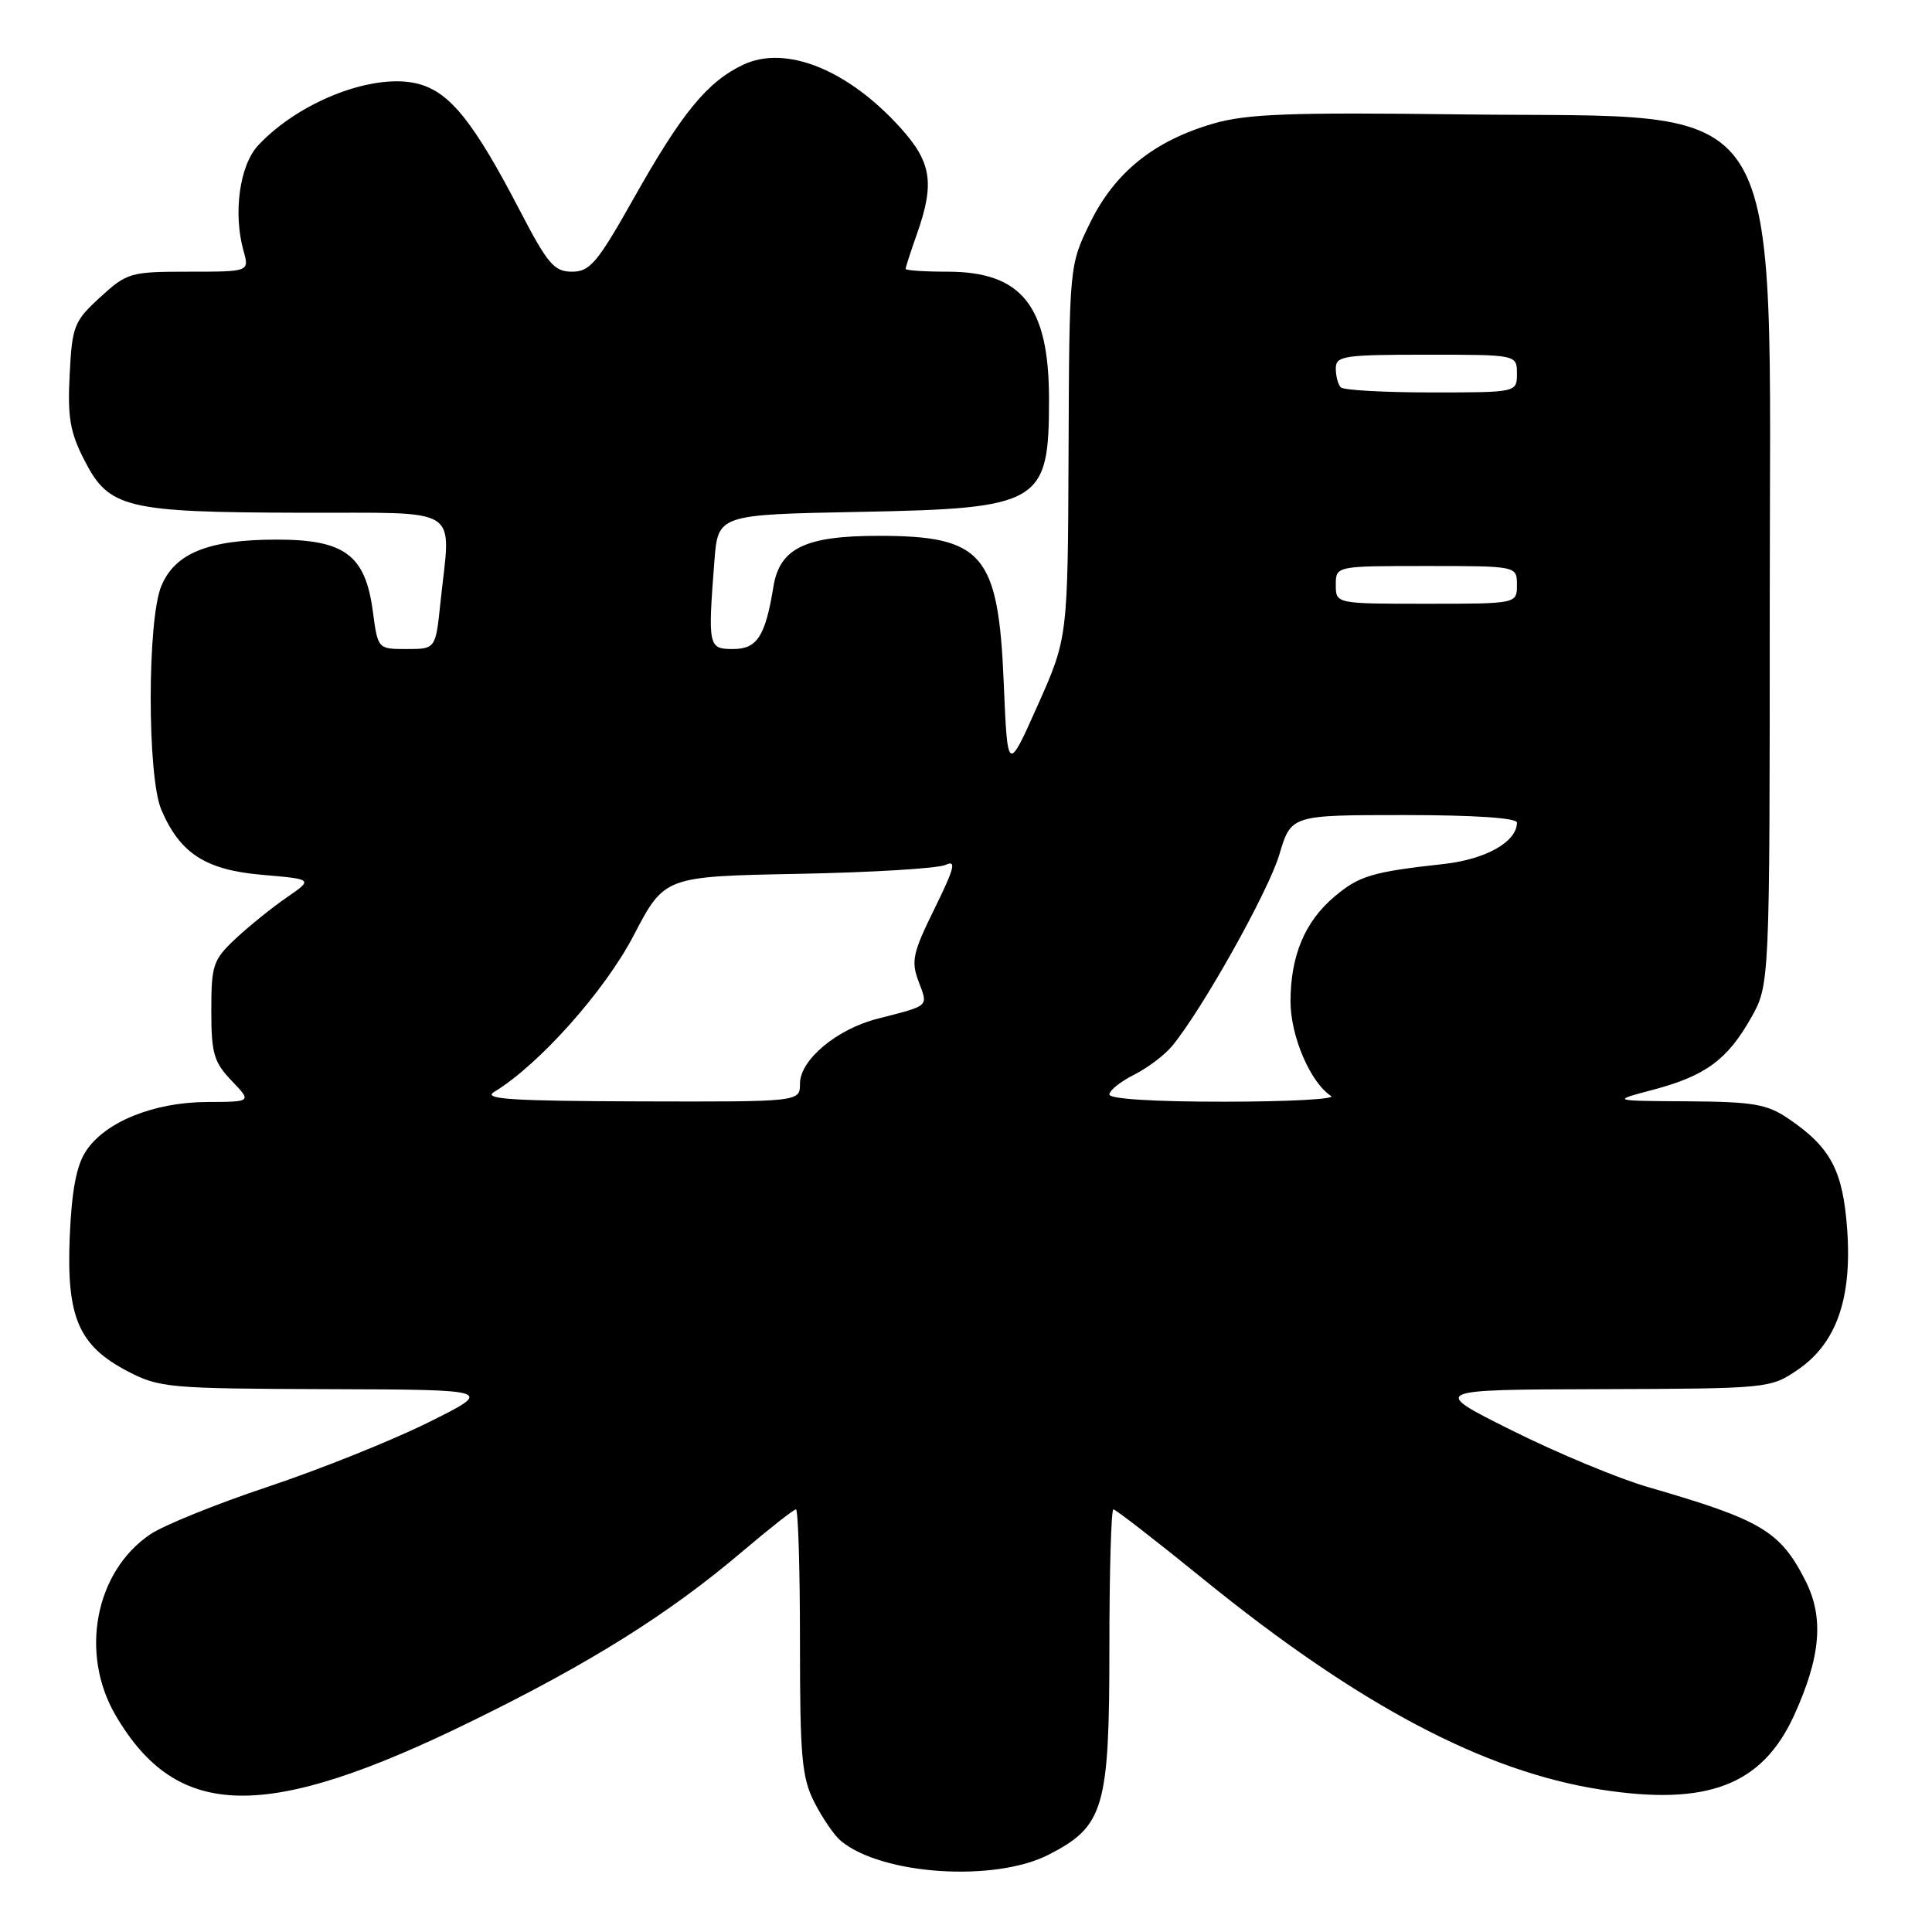 <?xml version="1.0" encoding="UTF-8" standalone="no"?>
<!DOCTYPE svg PUBLIC "-//W3C//DTD SVG 1.1//EN" "http://www.w3.org/Graphics/SVG/1.1/DTD/svg11.dtd" >
<svg xmlns="http://www.w3.org/2000/svg" xmlns:xlink="http://www.w3.org/1999/xlink" version="1.1" viewBox="0 0 256 256">
 <g >
 <path fill="currentColor"
d=" M 138.96 245.75 C 146.30 241.99 147.00 239.59 147.00 218.27 C 147.00 208.22 147.24 200.00 147.53 200.00 C 147.83 200.00 153.19 204.16 159.46 209.25 C 179.96 225.90 196.64 234.73 212.12 237.13 C 226.23 239.33 233.49 236.55 237.71 227.33 C 241.27 219.54 241.71 214.32 239.22 209.43 C 235.87 202.86 233.40 201.40 218.42 197.06 C 214.52 195.94 206.42 192.57 200.42 189.58 C 189.50 184.14 189.50 184.14 212.02 184.07 C 234.27 184.00 234.58 183.97 238.17 181.53 C 243.32 178.03 245.42 172.10 244.76 162.91 C 244.20 155.10 242.59 152.05 237.01 148.25 C 234.14 146.30 232.37 145.99 223.60 145.93 C 213.50 145.87 213.50 145.87 219.00 144.41 C 225.96 142.57 228.86 140.45 232.00 134.91 C 234.50 130.50 234.50 130.50 234.50 80.00 C 234.50 10.69 237.64 15.70 193.82 15.16 C 170.92 14.87 165.22 15.08 160.76 16.38 C 152.91 18.66 147.71 22.85 144.45 29.51 C 141.69 35.16 141.69 35.16 141.59 59.83 C 141.49 84.50 141.49 84.50 137.50 93.46 C 133.50 102.42 133.50 102.42 133.00 90.46 C 132.29 73.39 130.25 71.00 116.40 71.00 C 106.69 71.00 103.31 72.64 102.48 77.75 C 101.41 84.32 100.32 86.00 97.13 86.00 C 93.86 86.00 93.79 85.68 94.66 74.34 C 95.14 68.19 95.14 68.19 113.82 67.83 C 137.93 67.37 139.00 66.74 139.00 52.92 C 139.00 40.53 135.40 36.00 125.54 36.00 C 122.49 36.00 120.00 35.83 120.00 35.63 C 120.00 35.42 120.67 33.34 121.50 31.00 C 123.87 24.28 123.44 21.50 119.33 16.95 C 112.35 9.21 104.10 5.91 98.47 8.58 C 93.71 10.84 90.34 14.96 83.96 26.30 C 79.16 34.82 78.17 36.00 75.80 36.00 C 73.44 36.00 72.58 35.00 68.93 27.99 C 62.83 16.25 59.67 12.28 55.53 11.14 C 49.74 9.54 39.73 13.35 34.21 19.26 C 31.75 21.89 30.87 28.24 32.27 33.25 C 33.04 36.00 33.04 36.00 25.00 36.00 C 17.27 36.00 16.83 36.13 13.27 39.39 C 9.80 42.57 9.56 43.19 9.23 49.64 C 8.94 55.30 9.28 57.29 11.19 61.00 C 14.44 67.34 16.67 67.88 39.75 67.94 C 61.65 68.01 59.72 66.78 58.36 79.85 C 57.72 86.00 57.72 86.00 53.89 86.00 C 50.07 86.00 50.07 86.00 49.41 81.06 C 48.42 73.54 45.69 71.50 36.67 71.50 C 27.64 71.50 23.20 73.28 21.38 77.64 C 19.50 82.12 19.50 102.89 21.37 107.28 C 23.85 113.09 27.23 115.27 34.74 115.92 C 41.50 116.50 41.50 116.50 38.00 118.91 C 36.08 120.23 33.04 122.68 31.25 124.35 C 28.23 127.18 28.00 127.85 28.00 133.89 C 28.00 139.58 28.33 140.74 30.69 143.20 C 33.37 146.00 33.37 146.00 27.44 146.02 C 20.36 146.05 13.92 148.66 11.38 152.54 C 10.12 154.46 9.50 157.78 9.24 163.88 C 8.80 174.55 10.41 178.30 16.91 181.70 C 21.11 183.89 22.36 184.00 43.41 184.07 C 65.50 184.14 65.50 184.14 56.71 188.50 C 51.88 190.90 42.34 194.72 35.51 197.00 C 28.68 199.27 21.65 202.12 19.89 203.32 C 12.59 208.27 10.53 219.12 15.33 227.31 C 23.50 241.25 35.22 241.44 62.50 228.07 C 78.26 220.35 88.58 213.88 98.31 205.63 C 101.96 202.53 105.18 200.00 105.47 200.00 C 105.76 200.00 106.00 207.89 106.00 217.54 C 106.00 232.88 106.24 235.55 107.93 238.86 C 108.99 240.93 110.56 243.22 111.42 243.93 C 116.85 248.44 131.80 249.43 138.96 245.75 Z  M 65.47 144.69 C 71.40 141.11 80.13 131.31 83.96 123.96 C 88.04 116.13 88.04 116.13 105.77 115.79 C 115.52 115.60 124.31 115.07 125.30 114.60 C 126.76 113.91 126.47 115.03 123.84 120.38 C 120.94 126.26 120.70 127.36 121.72 130.06 C 122.99 133.44 123.26 133.19 116.30 134.98 C 110.87 136.36 106.00 140.44 106.00 143.59 C 106.00 146.00 106.00 146.00 84.75 145.94 C 67.85 145.89 63.90 145.64 65.47 144.69 Z  M 147.00 145.03 C 147.00 144.49 148.46 143.32 150.25 142.42 C 152.04 141.52 154.30 139.82 155.28 138.64 C 159.25 133.86 168.07 118.13 169.52 113.23 C 171.08 108.00 171.08 108.00 186.04 108.00 C 195.35 108.00 201.00 108.38 201.00 109.00 C 201.00 111.54 196.90 113.86 191.33 114.48 C 181.82 115.53 180.11 116.04 176.84 118.79 C 172.90 122.11 171.00 126.63 171.00 132.72 C 171.01 137.32 173.63 143.44 176.38 145.23 C 176.99 145.64 170.64 145.98 162.25 145.98 C 153.01 145.99 147.00 145.62 147.00 145.03 Z  M 177.00 77.50 C 177.00 75.00 177.00 75.00 189.00 75.00 C 201.00 75.00 201.00 75.00 201.00 77.50 C 201.00 80.00 201.00 80.00 189.00 80.00 C 177.00 80.00 177.00 80.00 177.00 77.50 Z  M 177.67 51.33 C 177.30 50.97 177.00 49.84 177.00 48.83 C 177.00 47.16 178.03 47.00 189.00 47.00 C 201.00 47.00 201.00 47.00 201.00 49.50 C 201.00 52.00 201.00 52.00 189.67 52.00 C 183.43 52.00 178.03 51.70 177.67 51.33 Z "/>
</g>
</svg>